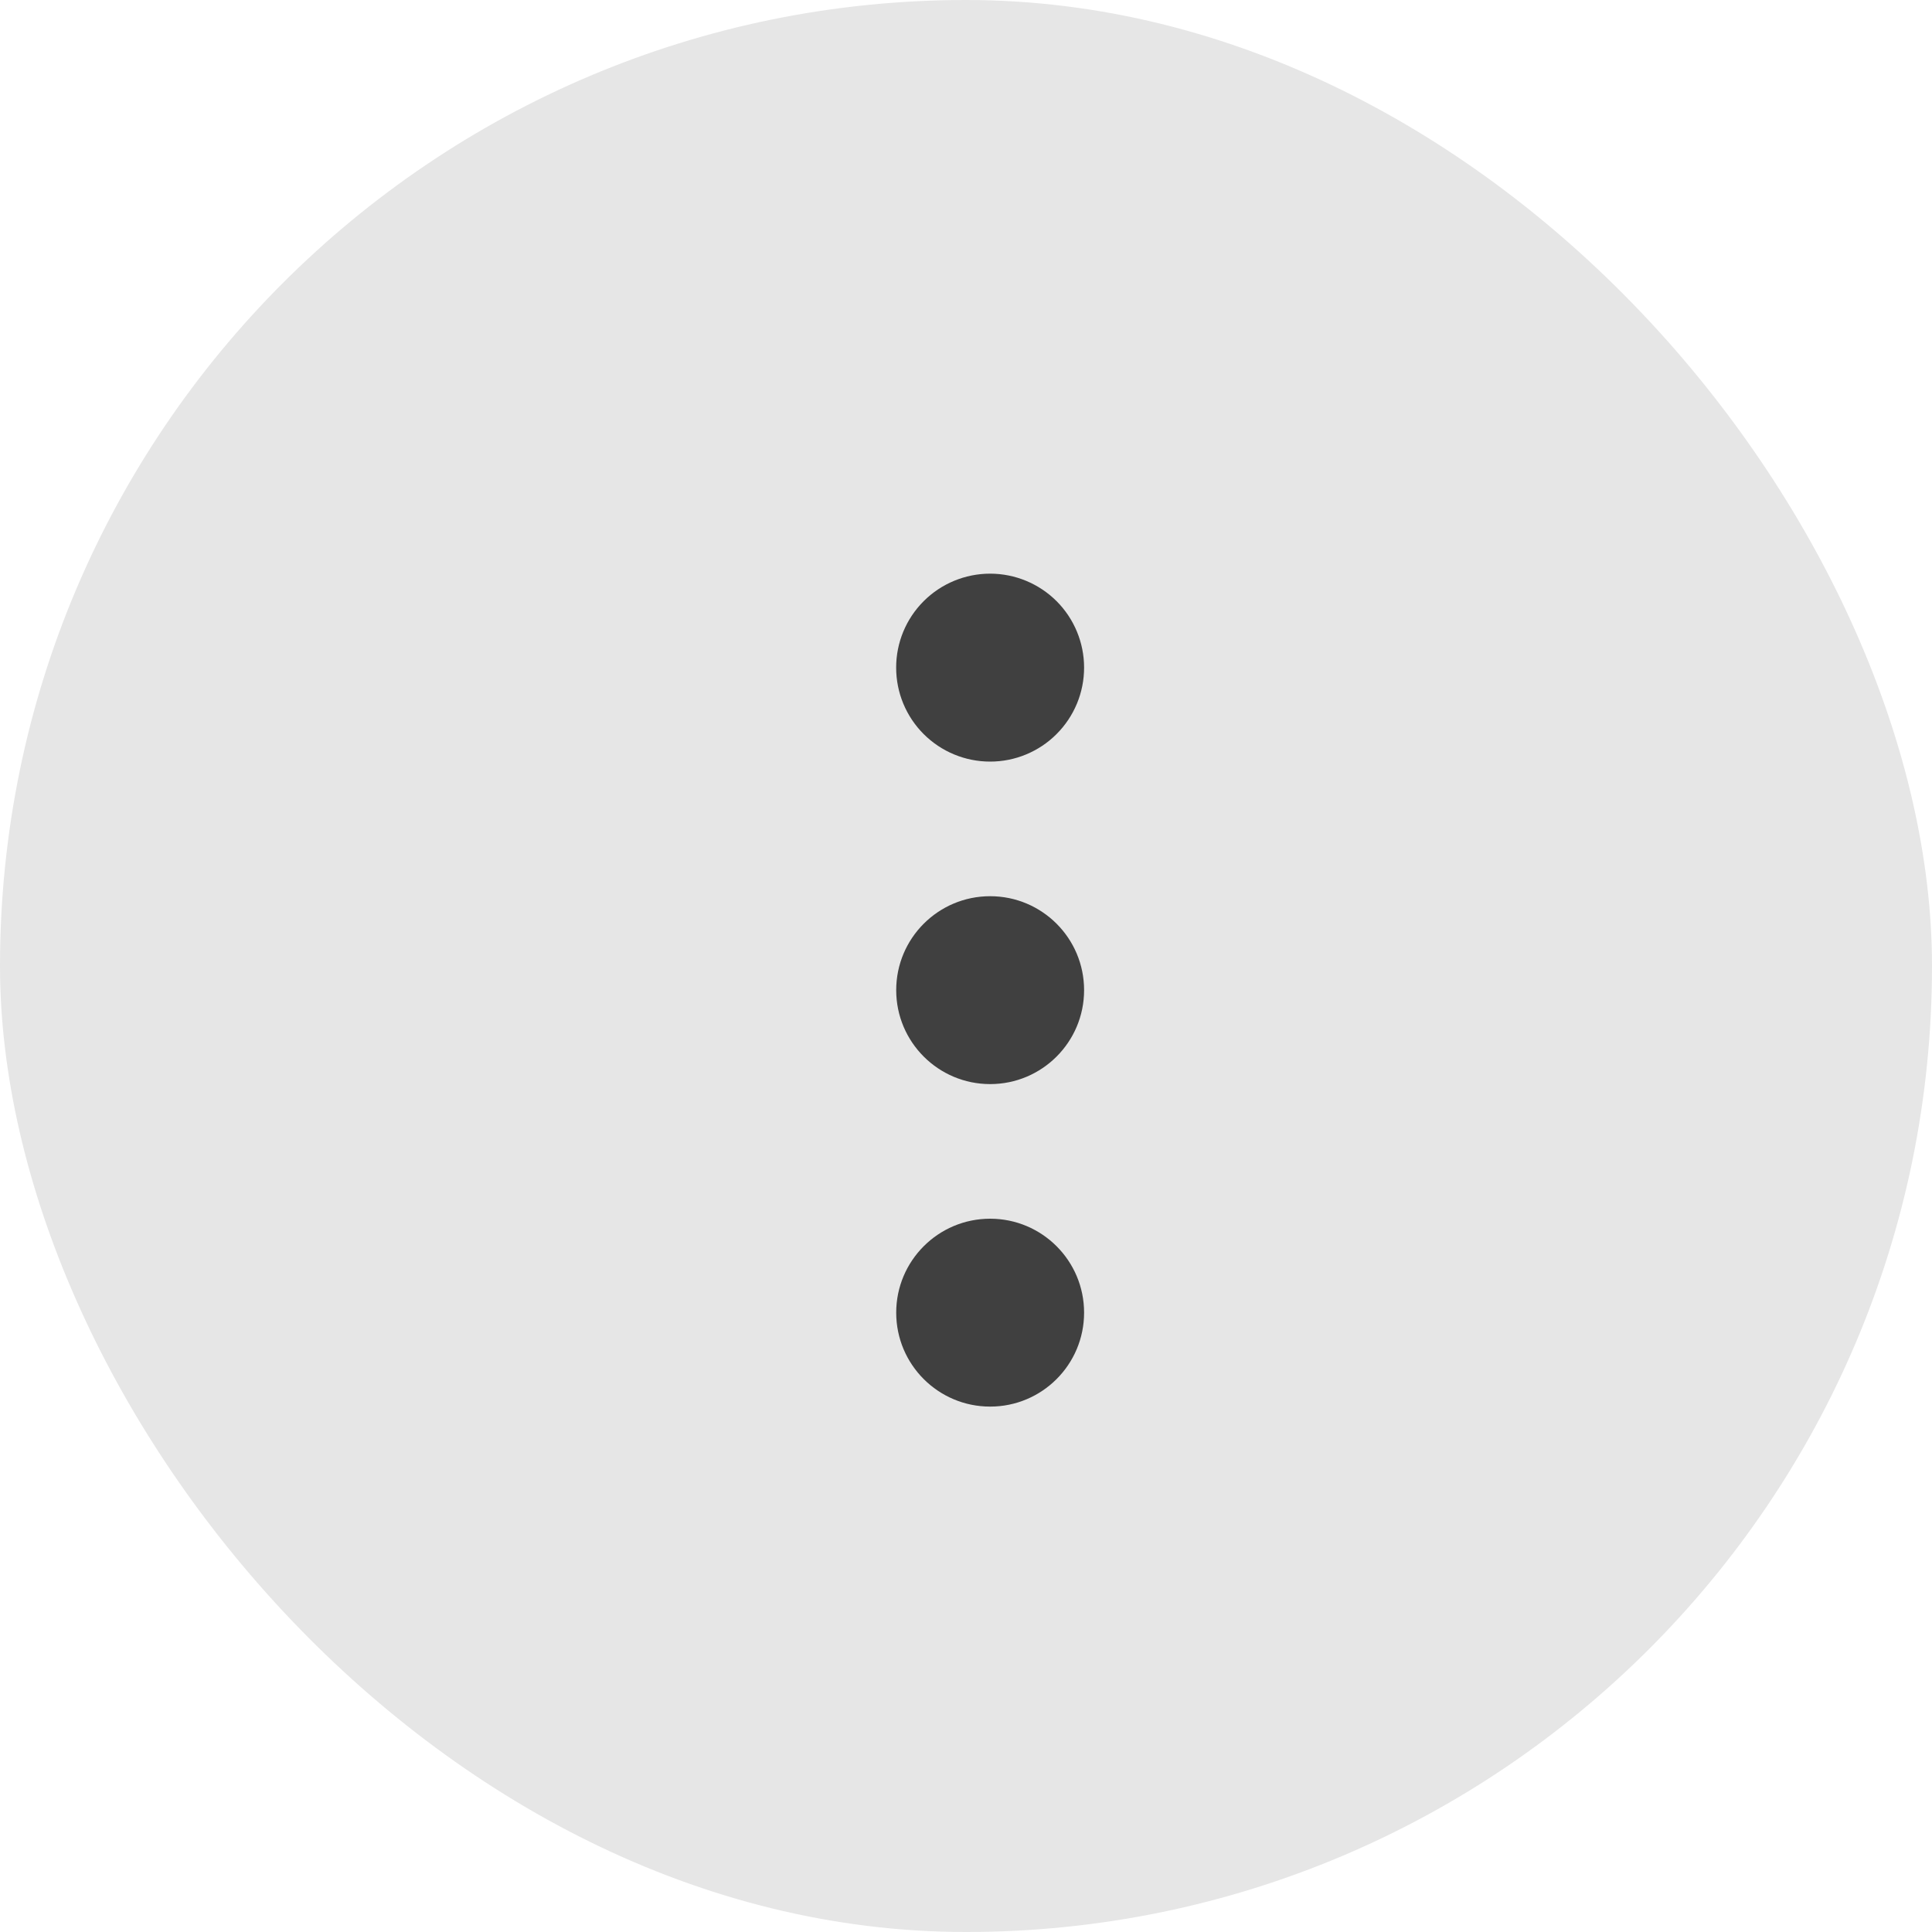 <svg width="40" height="40" viewBox="0 0 40 40" fill="none" xmlns="http://www.w3.org/2000/svg">
<rect width="40" height="40" rx="20" fill="black" fill-opacity="0.1"/>
<path d="M22.445 13.822C22.445 14.078 22.395 14.331 22.297 14.567C22.199 14.803 22.056 15.017 21.875 15.198C21.695 15.379 21.48 15.522 21.244 15.62C21.008 15.718 20.756 15.768 20.5 15.768C20.244 15.768 19.991 15.718 19.755 15.62C19.519 15.523 19.305 15.379 19.124 15.199C18.943 15.018 18.8 14.804 18.702 14.568C18.604 14.332 18.554 14.079 18.554 13.823C18.553 13.307 18.758 12.812 19.123 12.447C19.488 12.082 19.983 11.877 20.499 11.877C21.015 11.877 21.51 12.082 21.875 12.446C22.24 12.811 22.445 13.306 22.445 13.822Z" fill="#404040"/>
<path d="M20.5 22.445C21.574 22.445 22.445 21.574 22.445 20.5C22.445 19.425 21.574 18.555 20.5 18.555C19.426 18.555 18.555 19.425 18.555 20.5C18.555 21.574 19.426 22.445 20.5 22.445Z" fill="#404040"/>
<path d="M20.5 29.122C21.574 29.122 22.445 28.252 22.445 27.177C22.445 26.103 21.574 25.232 20.5 25.232C19.426 25.232 18.555 26.103 18.555 27.177C18.555 28.252 19.426 29.122 20.5 29.122Z" fill="#404040"/>
</svg>
